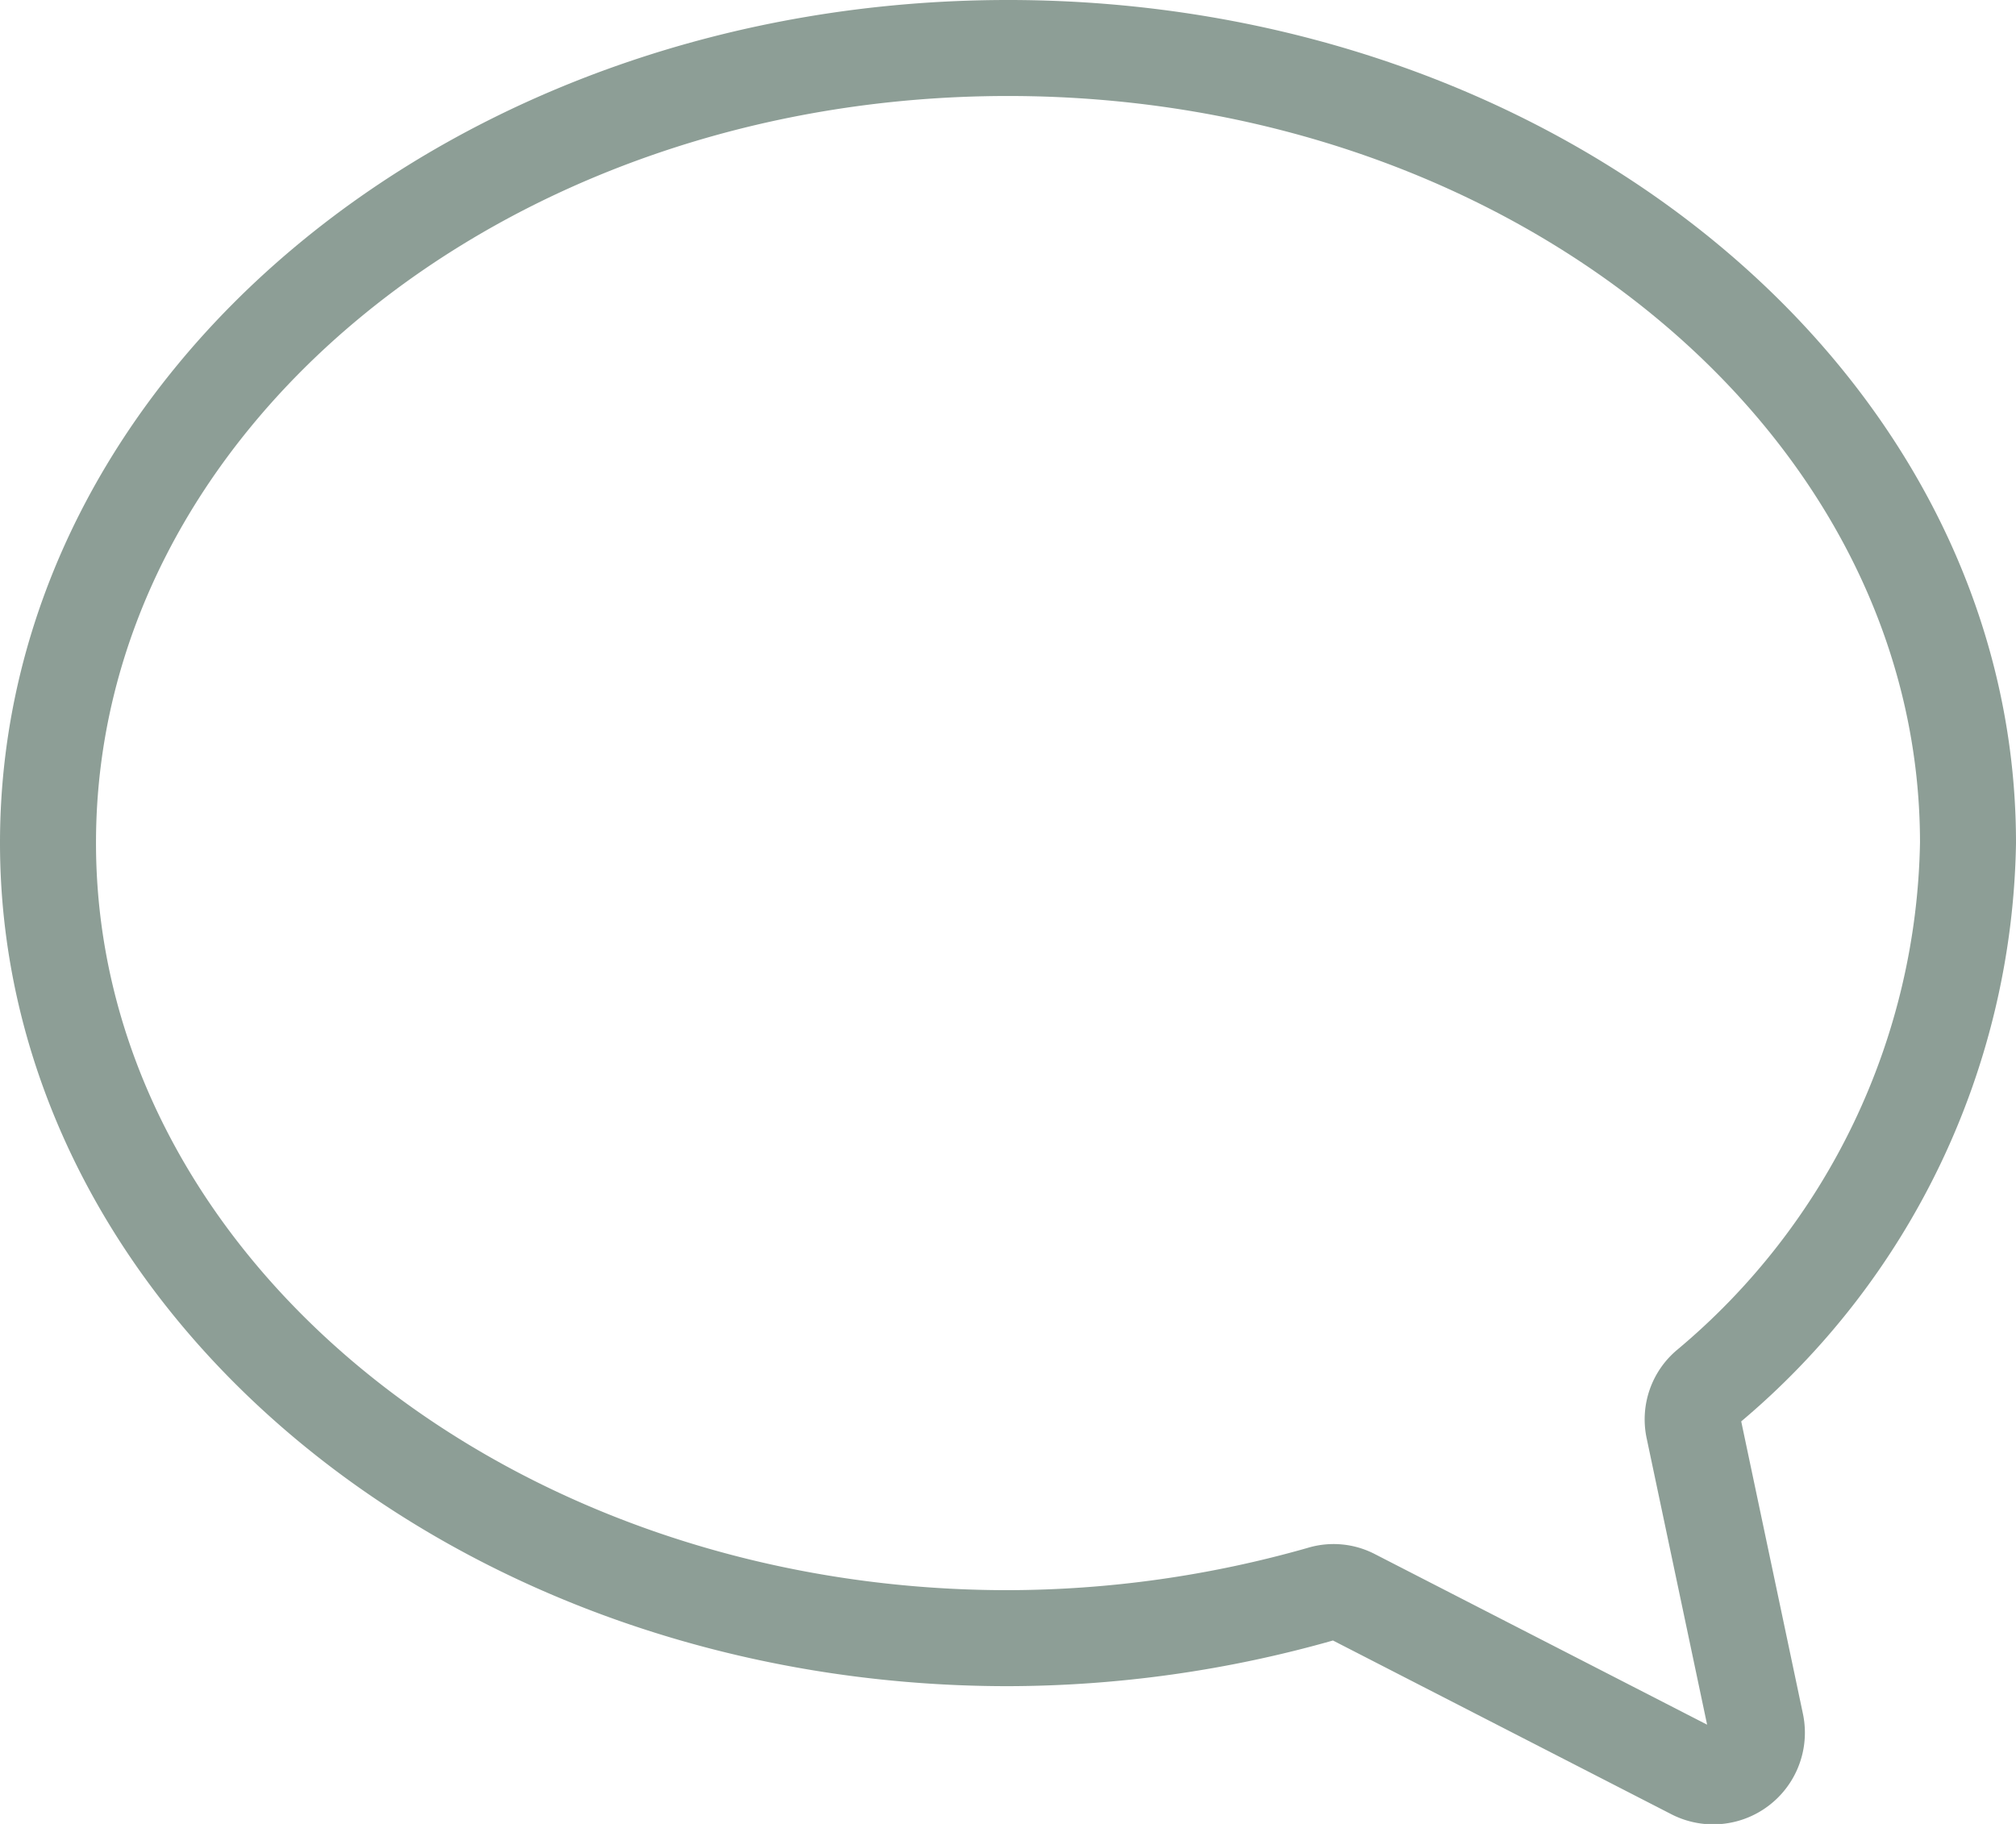 <svg xmlns="http://www.w3.org/2000/svg" viewBox="0 0 42 38"><defs><style>.cls-1{fill:none;stroke:#8d9e96;stroke-miterlimit:10;stroke-width:2px;}</style></defs><g id="Layer_2" data-name="Layer 2"><g id="Layer_1-2" data-name="Layer 1"><path class="cls-1" d="M35.28,29.74a.89.89,0,0,1,.29-.84A15.09,15.09,0,0,0,41,17.56C41,8.42,32.05,1,21,1S1,8.42,1,17.56s9,16.57,20,16.57a23.94,23.94,0,0,0,6.52-.92.87.87,0,0,1,.67.06l7.07,3.63a.91.91,0,0,0,1.32-1Z"/></g></g></svg>